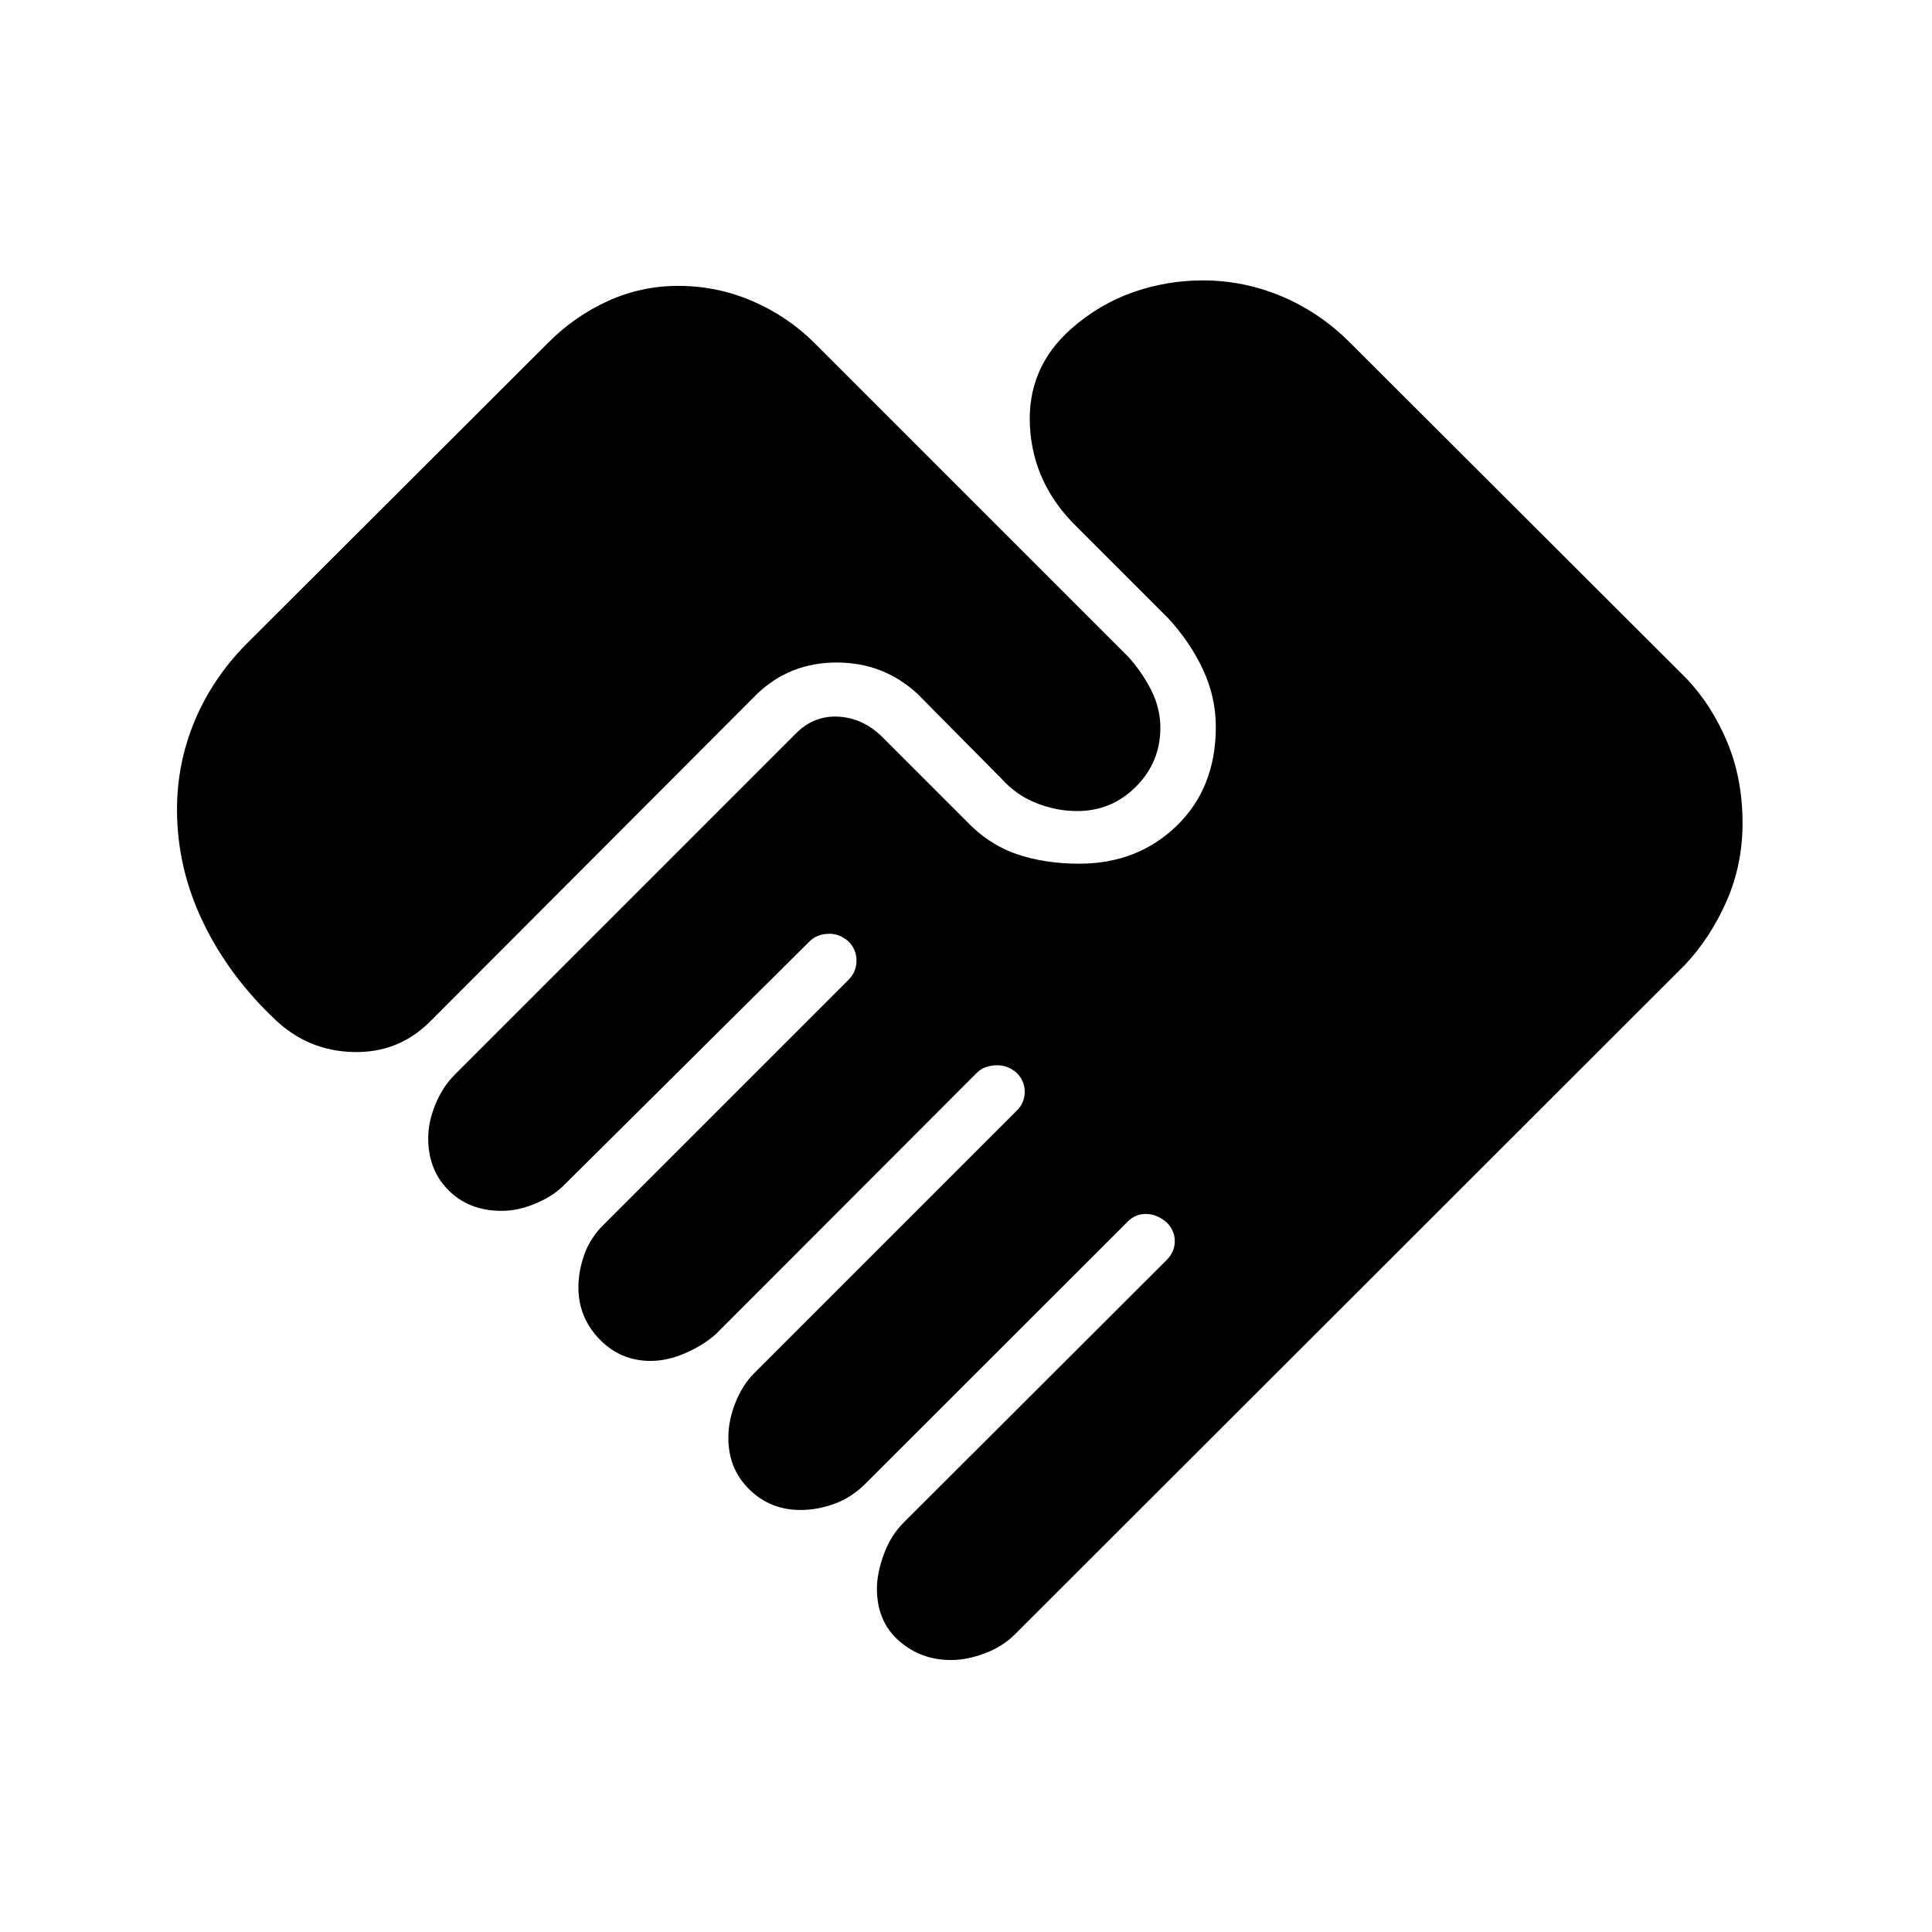 <svg xmlns="http://www.w3.org/2000/svg" height="40" viewBox="0 -960 960 960" width="40"><path d="M472.47-135.14q-14.91 0-25.82-9.59t-10.91-25.88q0-7.74 3.47-17.18t10.07-15.92l130.45-130.22q4.01-4.03 4.01-9.34t-4.06-9.37q-4.78-4.07-10.12-4.15-5.33-.08-9.14 3.73L430.1-222.83q-6.92 6.92-15.38 10.02-8.46 3.11-16.95 3.11-15.06 0-25.46-10.24-10.4-10.23-10.4-25.62 0-8.67 3.52-17.48t9.29-14.58l130.45-130.45q4.01-4.01 4.01-9.42 0-5.42-4.06-9.48-4.79-4.07-10.59-3.68-5.8.38-9.05 3.63L355.54-296.93q-6.11 5.39-14.98 9.28-8.87 3.88-17.3 3.88-14.95 0-25.41-10.81-10.45-10.82-10.45-25.77 0-8.15 3.07-16.61 3.08-8.45 10.18-15.22L421.6-473.12q3.99-4 3.99-9.56 0-5.56-4.06-9.63-4.79-4.06-10.33-3.68-5.55.39-8.81 3.63L280.92-371.77q-5.47 5.78-14.36 9.61-8.89 3.83-17.29 3.83-16.09 0-26.3-10.13-10.2-10.13-10.2-25.95 0-8.1 3.58-16.84 3.59-8.74 9.68-14.83l169.62-169.63q8.81-8.8 20.87-8.19 12.06.62 21.58 9.81l41.72 41.72q11.07 11.78 25.1 16.66 14.03 4.88 31.25 4.88 29.1 0 48.54-18.85 19.43-18.85 19.43-49.13 0-14.76-6.36-28.43t-17.38-25.64l-45.11-45.11q-21.98-21.27-23.52-50.18-1.54-28.92 20.45-48.41 14.01-12.33 30.79-18.21 16.78-5.88 34.68-5.88 20.29 0 39.13 7.9 18.83 7.9 33.87 22.9l167.36 167.09q12.62 13.33 20.21 31.55 7.6 18.22 7.6 40.23 0 20.85-8.05 39.03t-20.67 31.51L504.31-147.9q-6.07 6.07-14.9 9.41-8.83 3.35-16.94 3.35ZM137.01-453.1q-23.24-21.85-36.15-48.73-12.91-26.89-12.91-55.94 0-22.88 8.74-43.9 8.75-21.01 25.46-38.06l150.41-150.14q13.16-13.16 29.66-20.62 16.5-7.46 34.78-7.46 19.23 0 36.71 7.49 17.48 7.5 30.75 20.65L560.57-633.7q6.91 7.62 11.46 16.65 4.55 9.02 4.55 18.67 0 17.12-12.11 29.26-12.11 12.13-29.24 12.13-10.34 0-20.34-3.98-9.99-3.99-17.22-12.07l-41.68-42.1q-16.89-15.66-40.23-15.66-23.35 0-39.63 15.66l-162.3 162.63q-15.71 15.77-38.13 15.26-22.42-.51-38.69-15.85Z"/></svg>